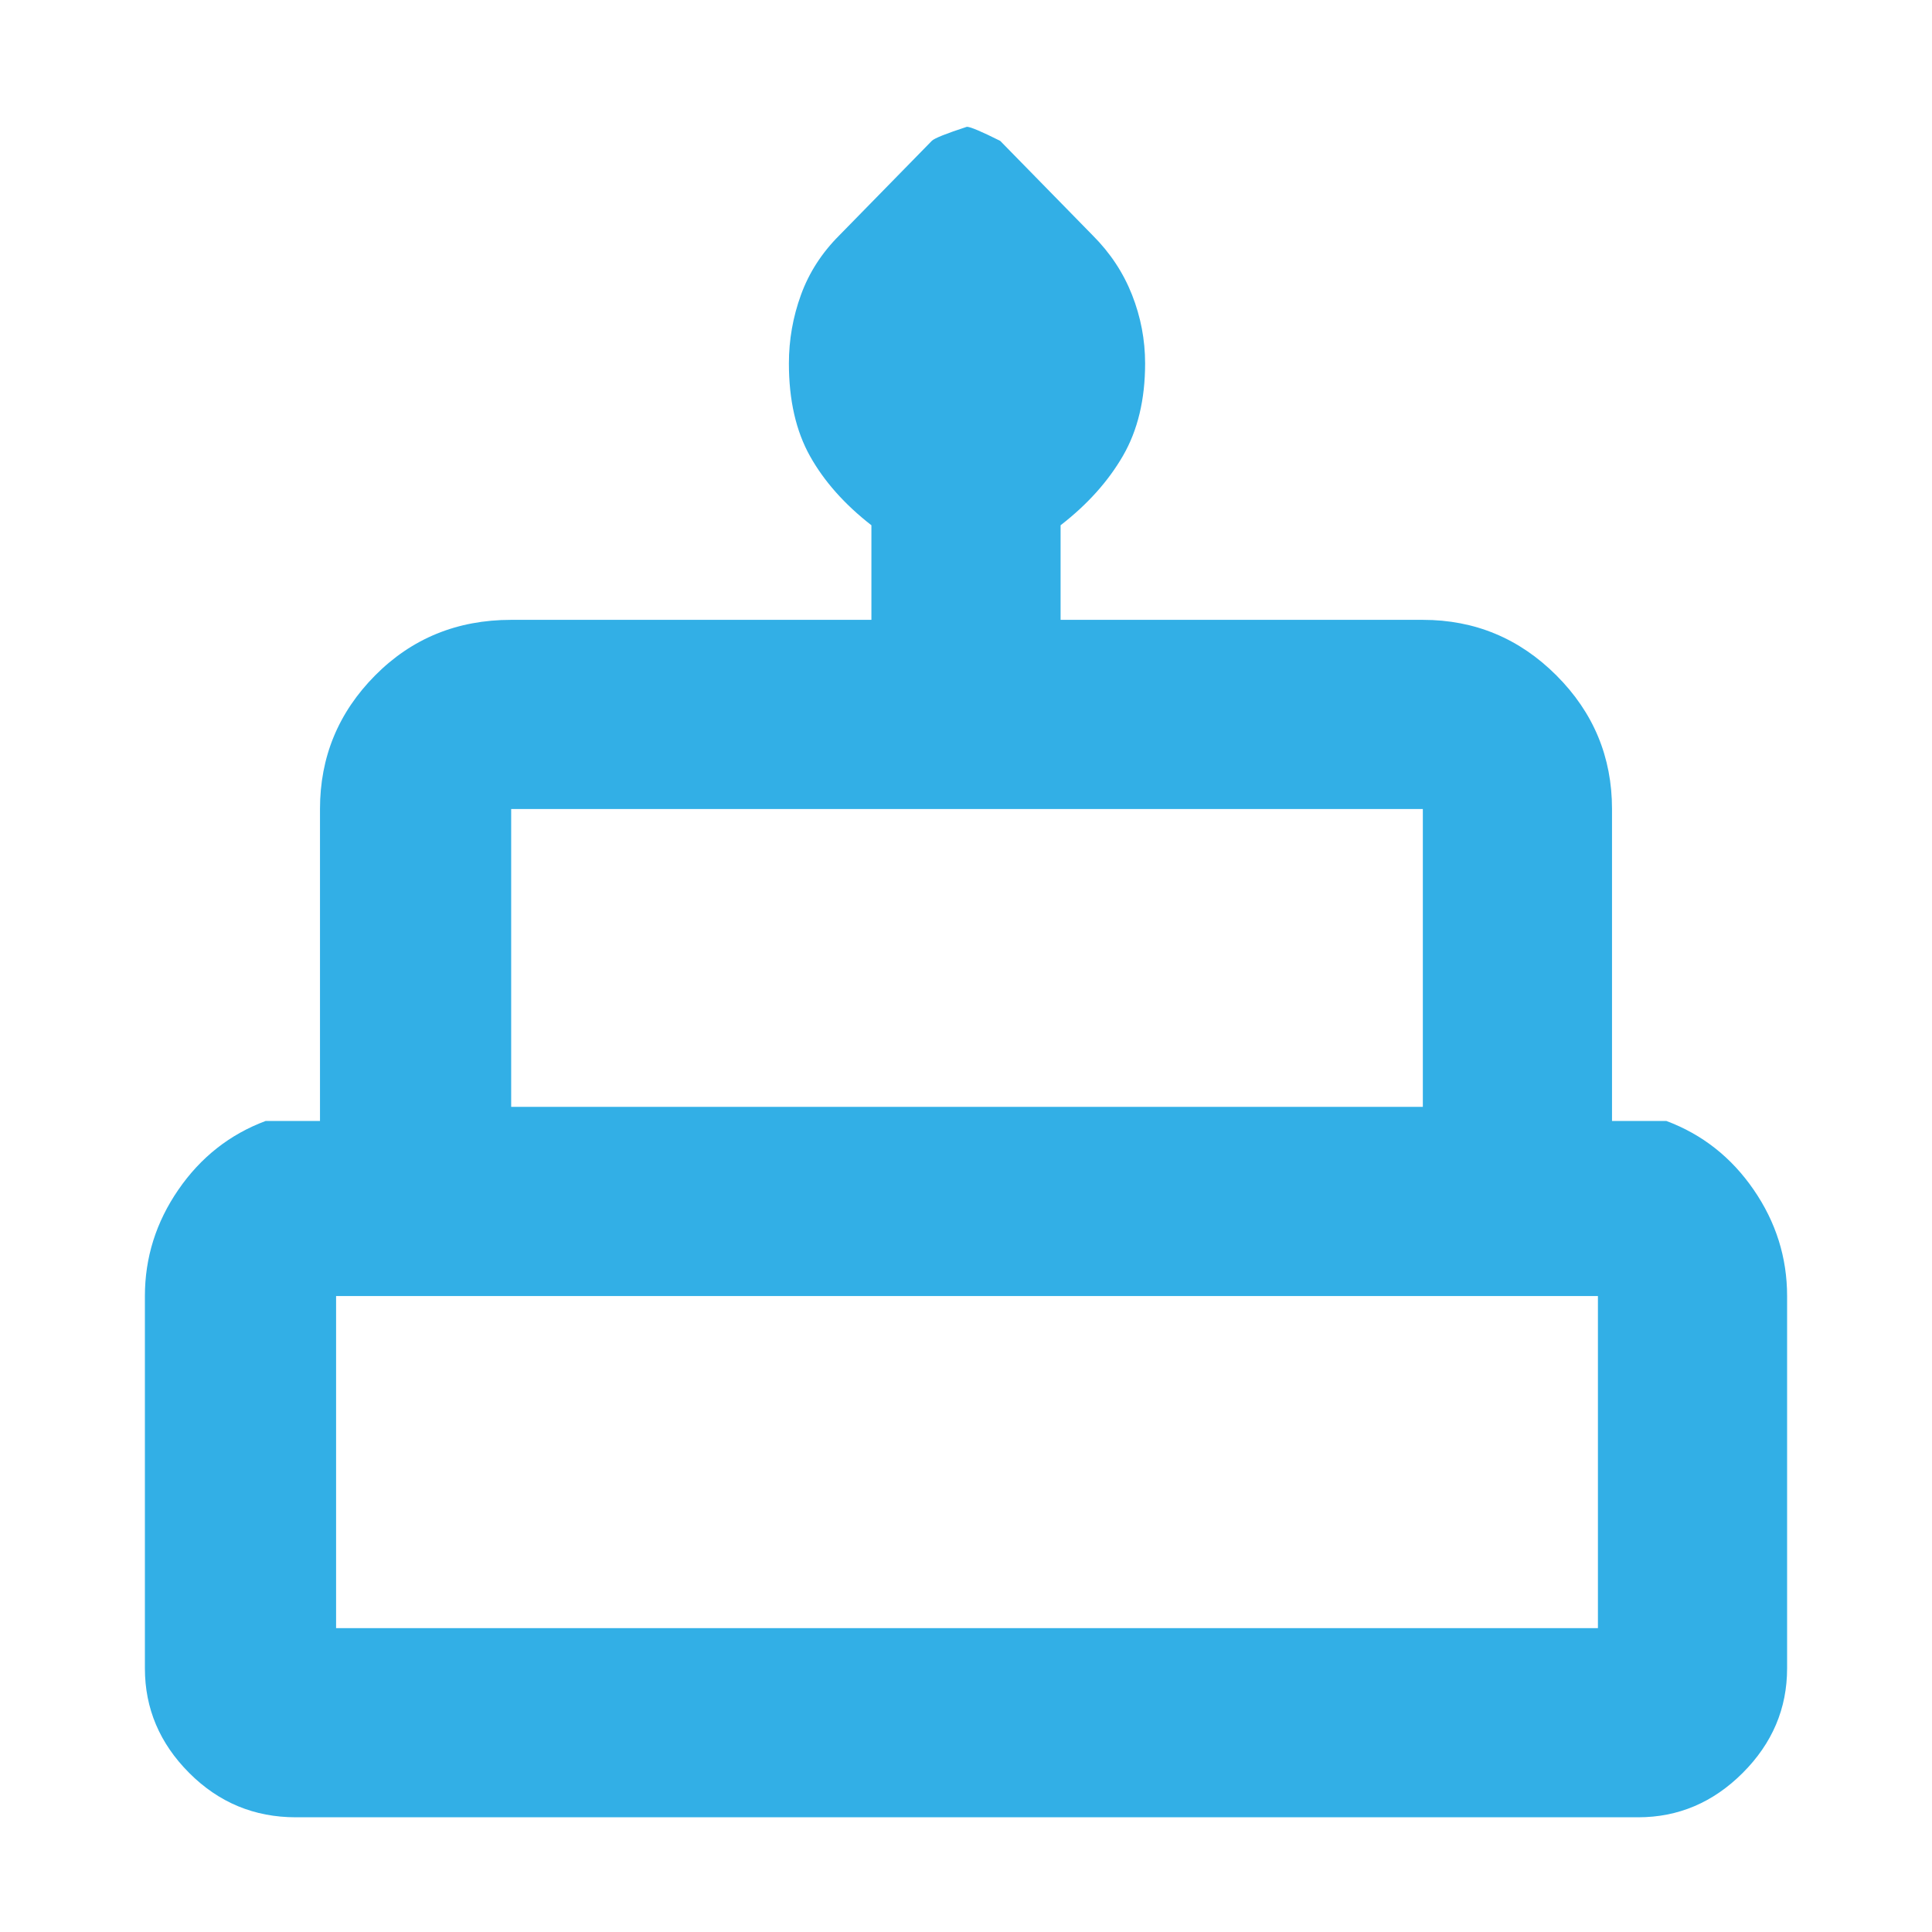<svg xmlns="http://www.w3.org/2000/svg" height="48" viewBox="0 -960 960 960" width="48"><path fill="rgb(50, 175, 230)" d="M147-57q-31 0-53-22.05T72-131v-185q0-28.69 16.63-52.84Q105.25-393 132-403h27v-155q0-38.75 27.39-66.38Q213.79-652 254-652h179v-47q-20-15.57-30.5-34.33Q392-752.1 392-779.41q0-17.59 6-34.09 6-16.5 19-29.5l46.09-47.09q2.04-1.91 17.36-6.91 2.55 0 16.55 7l46 47q13 13 19.5 29.5t6.5 34.09q0 26.86-11 45.89T527-699v47h180q38.75 0 66.38 27.62Q801-596.75 801-558v155h27q26.75 10 43.38 34.16Q888-344.69 888-316v185q0 29.9-22.05 51.95Q843.9-57 814-57H147Zm107-353h453v-148H254v148Zm-87 259h627v-165H167v165Zm87-259h453-453Zm-87 259h627-627Zm661-259H132h696Z"/></svg>
